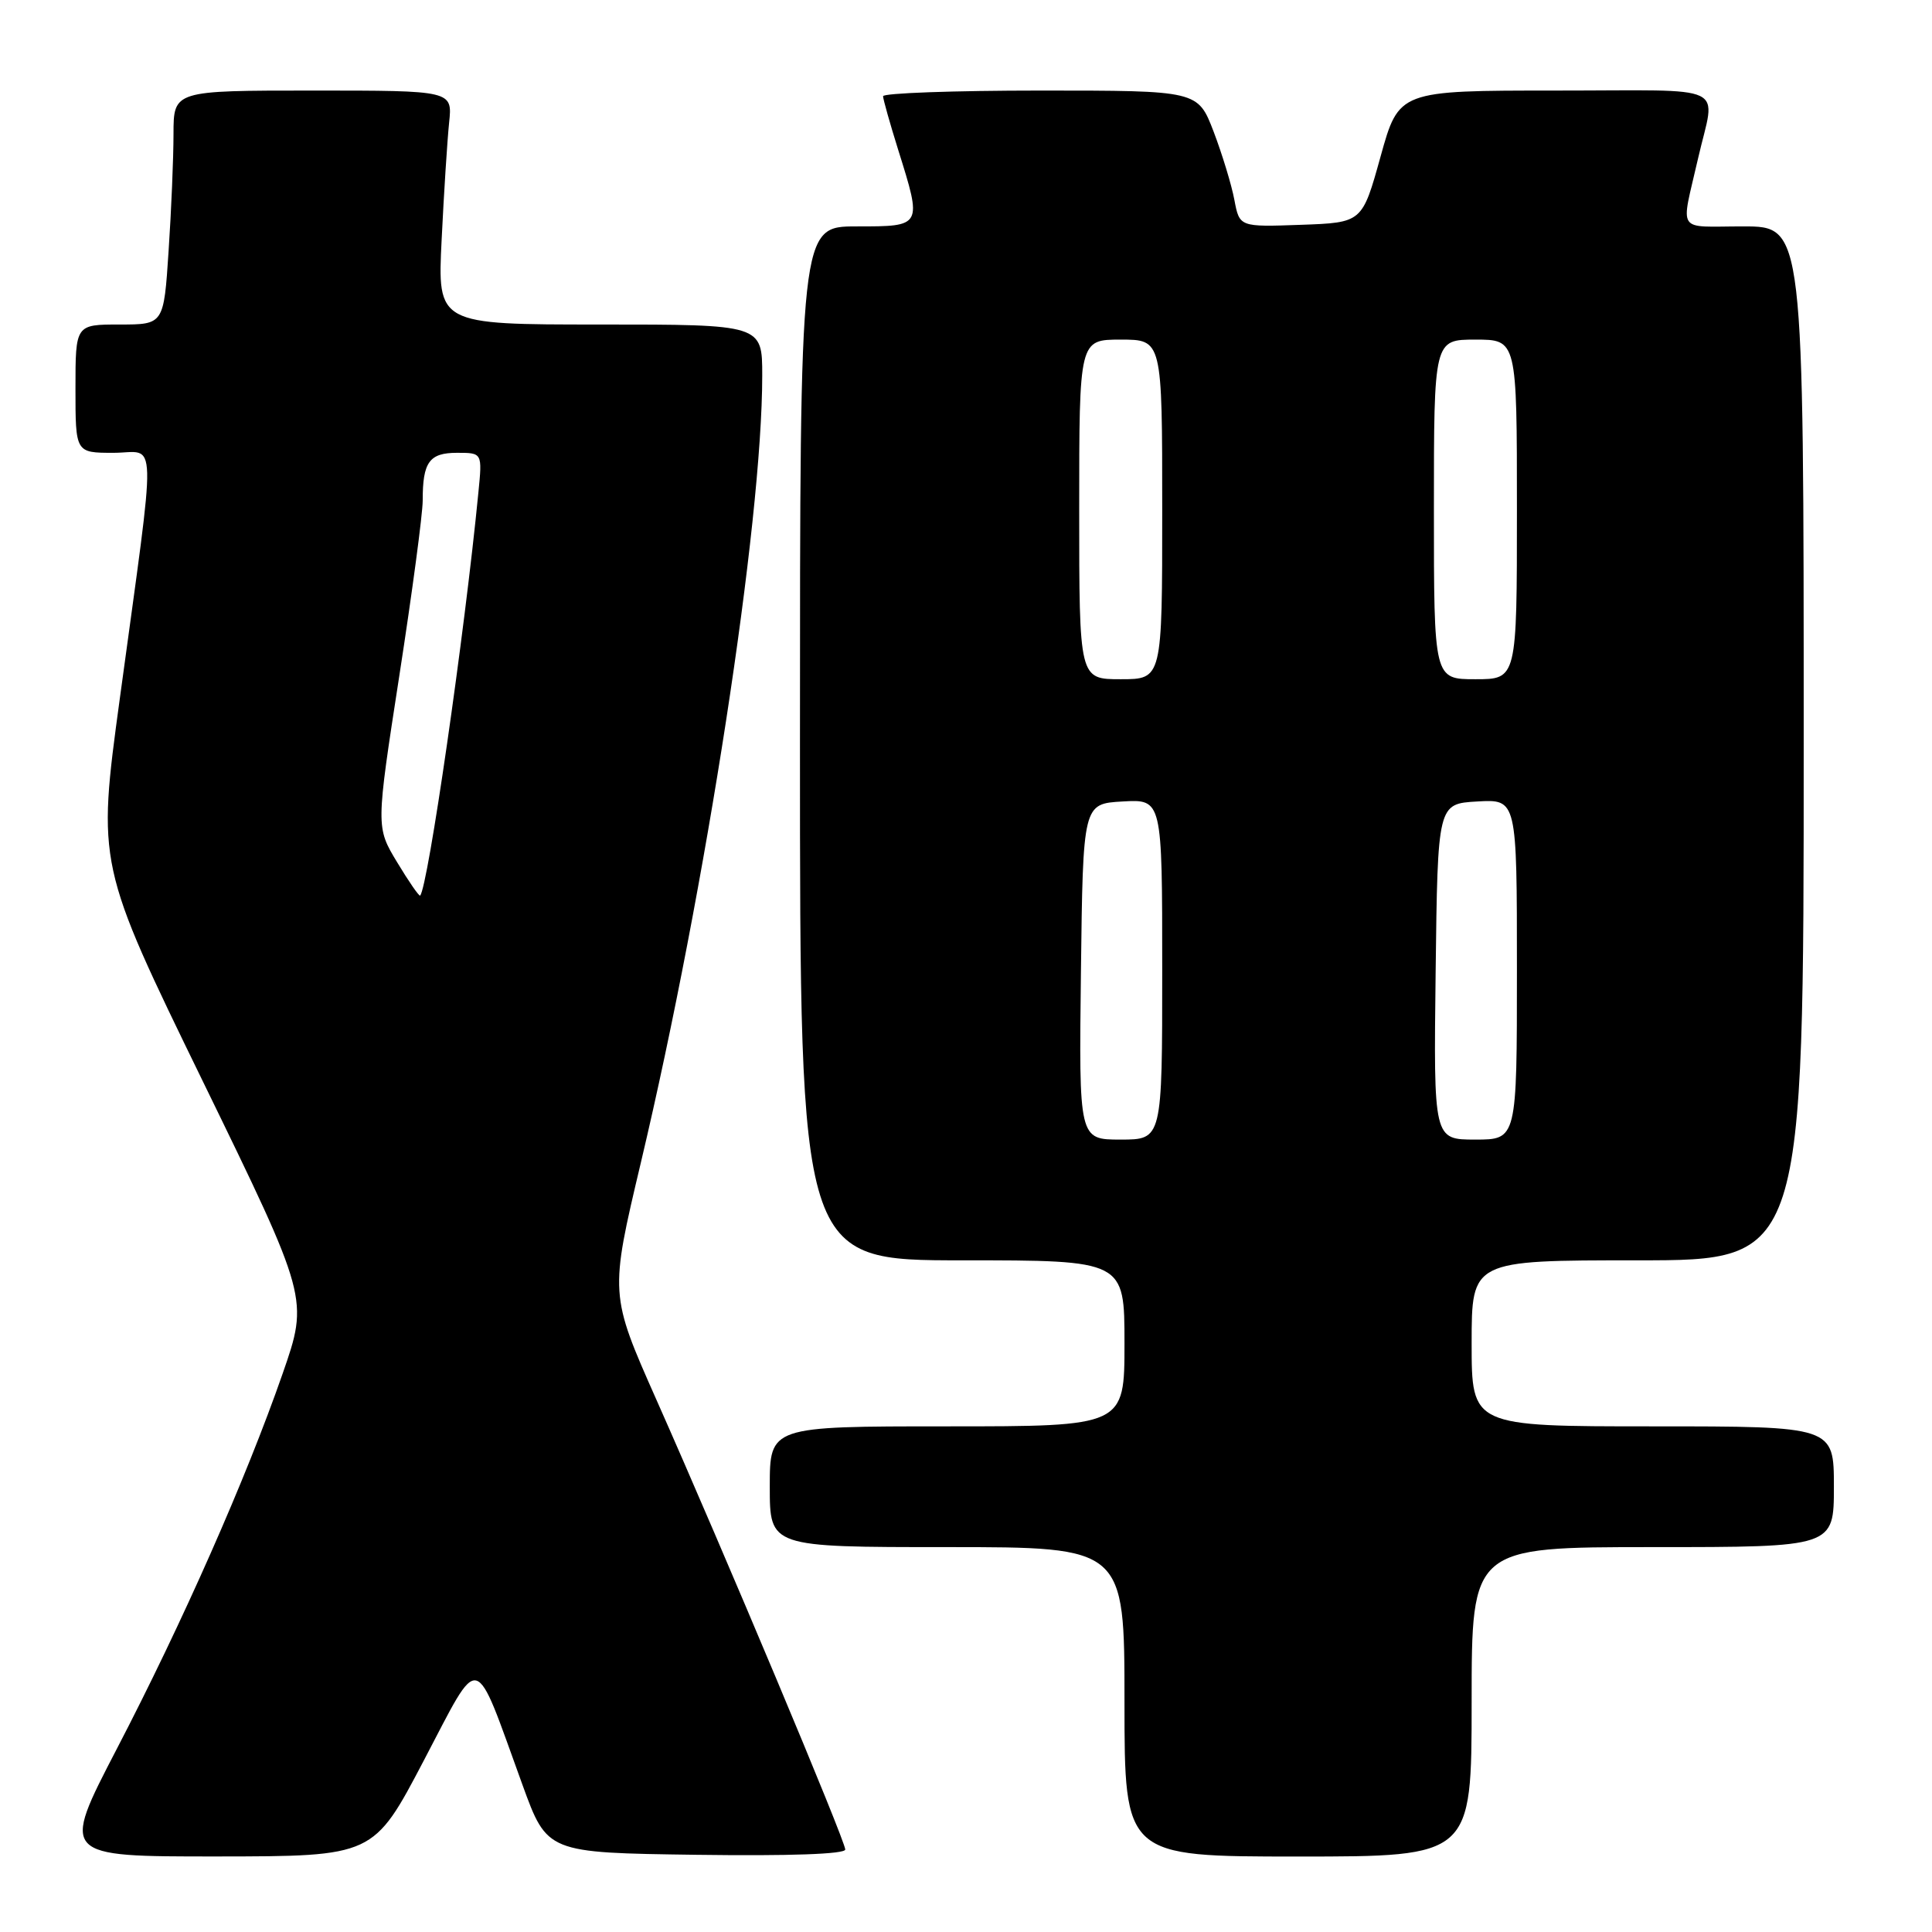 <?xml version="1.0" encoding="UTF-8" standalone="no"?>
<!DOCTYPE svg PUBLIC "-//W3C//DTD SVG 1.1//EN" "http://www.w3.org/Graphics/SVG/1.1/DTD/svg11.dtd" >
<svg xmlns="http://www.w3.org/2000/svg" xmlns:xlink="http://www.w3.org/1999/xlink" version="1.1" viewBox="0 0 256 256">
 <g >
 <path fill="currentColor"
d=" M 56.16 233.27 C 63.79 218.75 62.68 218.48 69.23 236.50 C 72.50 245.50 72.50 245.50 92.25 245.77 C 104.62 245.94 112.00 245.68 112.00 245.07 C 112.00 243.91 95.89 205.54 86.99 185.50 C 80.78 171.50 80.78 171.50 84.93 154.00 C 93.55 117.61 101.00 69.32 101.00 49.75 C 101.00 43.00 101.00 43.00 79.48 43.00 C 57.96 43.00 57.96 43.00 58.52 31.75 C 58.82 25.56 59.27 18.59 59.51 16.25 C 59.96 12.00 59.96 12.00 41.48 12.00 C 23.00 12.00 23.00 12.00 22.99 17.75 C 22.99 20.91 22.70 27.89 22.34 33.25 C 21.70 43.00 21.70 43.00 15.85 43.00 C 10.00 43.00 10.00 43.00 10.00 51.50 C 10.00 60.00 10.00 60.00 15.03 60.00 C 20.90 60.00 20.80 56.33 15.88 92.53 C 12.88 114.56 12.88 114.56 26.89 143.31 C 40.91 172.07 40.91 172.07 37.44 182.04 C 32.60 195.95 24.19 214.98 15.47 231.75 C 8.07 246.00 8.07 246.00 28.78 245.99 C 49.50 245.97 49.50 245.97 56.16 233.27 Z  M 195.00 225.50 C 195.00 205.00 195.00 205.00 219.00 205.00 C 243.00 205.00 243.00 205.00 243.00 197.00 C 243.00 189.00 243.00 189.00 219.00 189.00 C 195.00 189.00 195.00 189.00 195.00 178.00 C 195.00 167.00 195.00 167.00 217.00 167.00 C 239.00 167.00 239.00 167.00 239.00 98.50 C 239.00 30.00 239.00 30.00 230.98 30.00 C 221.98 30.00 222.70 31.09 225.00 21.00 C 227.31 10.90 229.61 12.00 206.20 12.00 C 185.36 12.00 185.36 12.00 182.93 20.75 C 180.50 29.50 180.50 29.50 172.37 29.79 C 164.24 30.08 164.24 30.08 163.56 26.48 C 163.19 24.50 161.95 20.44 160.81 17.44 C 158.72 12.00 158.72 12.00 137.86 12.00 C 126.39 12.00 117.01 12.34 117.01 12.75 C 117.02 13.16 117.92 16.35 119.01 19.84 C 122.21 30.05 122.24 30.00 113.50 30.00 C 106.00 30.00 106.00 30.00 106.00 98.50 C 106.00 167.00 106.00 167.00 127.50 167.00 C 149.00 167.00 149.00 167.00 149.00 178.00 C 149.00 189.00 149.00 189.00 125.50 189.00 C 102.00 189.00 102.00 189.00 102.00 197.00 C 102.00 205.00 102.00 205.00 125.50 205.00 C 149.00 205.00 149.00 205.00 149.00 225.50 C 149.00 246.00 149.00 246.00 172.00 246.00 C 195.00 246.00 195.00 246.00 195.00 225.50 Z  M 52.62 114.25 C 49.81 109.60 49.81 109.60 52.91 89.55 C 54.62 78.52 56.01 68.07 56.01 66.33 C 56.00 61.23 56.88 60.00 60.56 60.00 C 63.91 60.00 63.91 60.00 63.39 65.25 C 61.57 83.97 56.70 117.63 55.67 118.67 C 55.54 118.80 54.16 116.81 52.62 114.25 Z  M 143.23 128.75 C 143.50 106.50 143.50 106.50 148.75 106.20 C 154.00 105.90 154.00 105.90 154.00 128.45 C 154.00 151.00 154.00 151.00 148.48 151.00 C 142.96 151.00 142.96 151.00 143.23 128.75 Z  M 190.23 128.75 C 190.50 106.50 190.50 106.50 195.75 106.20 C 201.00 105.90 201.00 105.90 201.00 128.45 C 201.00 151.00 201.00 151.00 195.48 151.00 C 189.96 151.00 189.96 151.00 190.23 128.75 Z  M 143.00 67.50 C 143.00 45.00 143.00 45.00 148.50 45.00 C 154.00 45.00 154.00 45.00 154.00 67.50 C 154.00 90.00 154.00 90.00 148.50 90.00 C 143.00 90.00 143.00 90.00 143.00 67.50 Z  M 190.00 67.50 C 190.00 45.00 190.00 45.00 195.50 45.00 C 201.00 45.00 201.00 45.00 201.00 67.50 C 201.00 90.00 201.00 90.00 195.50 90.00 C 190.00 90.00 190.00 90.00 190.00 67.50 Z "/>
</g>
</svg>